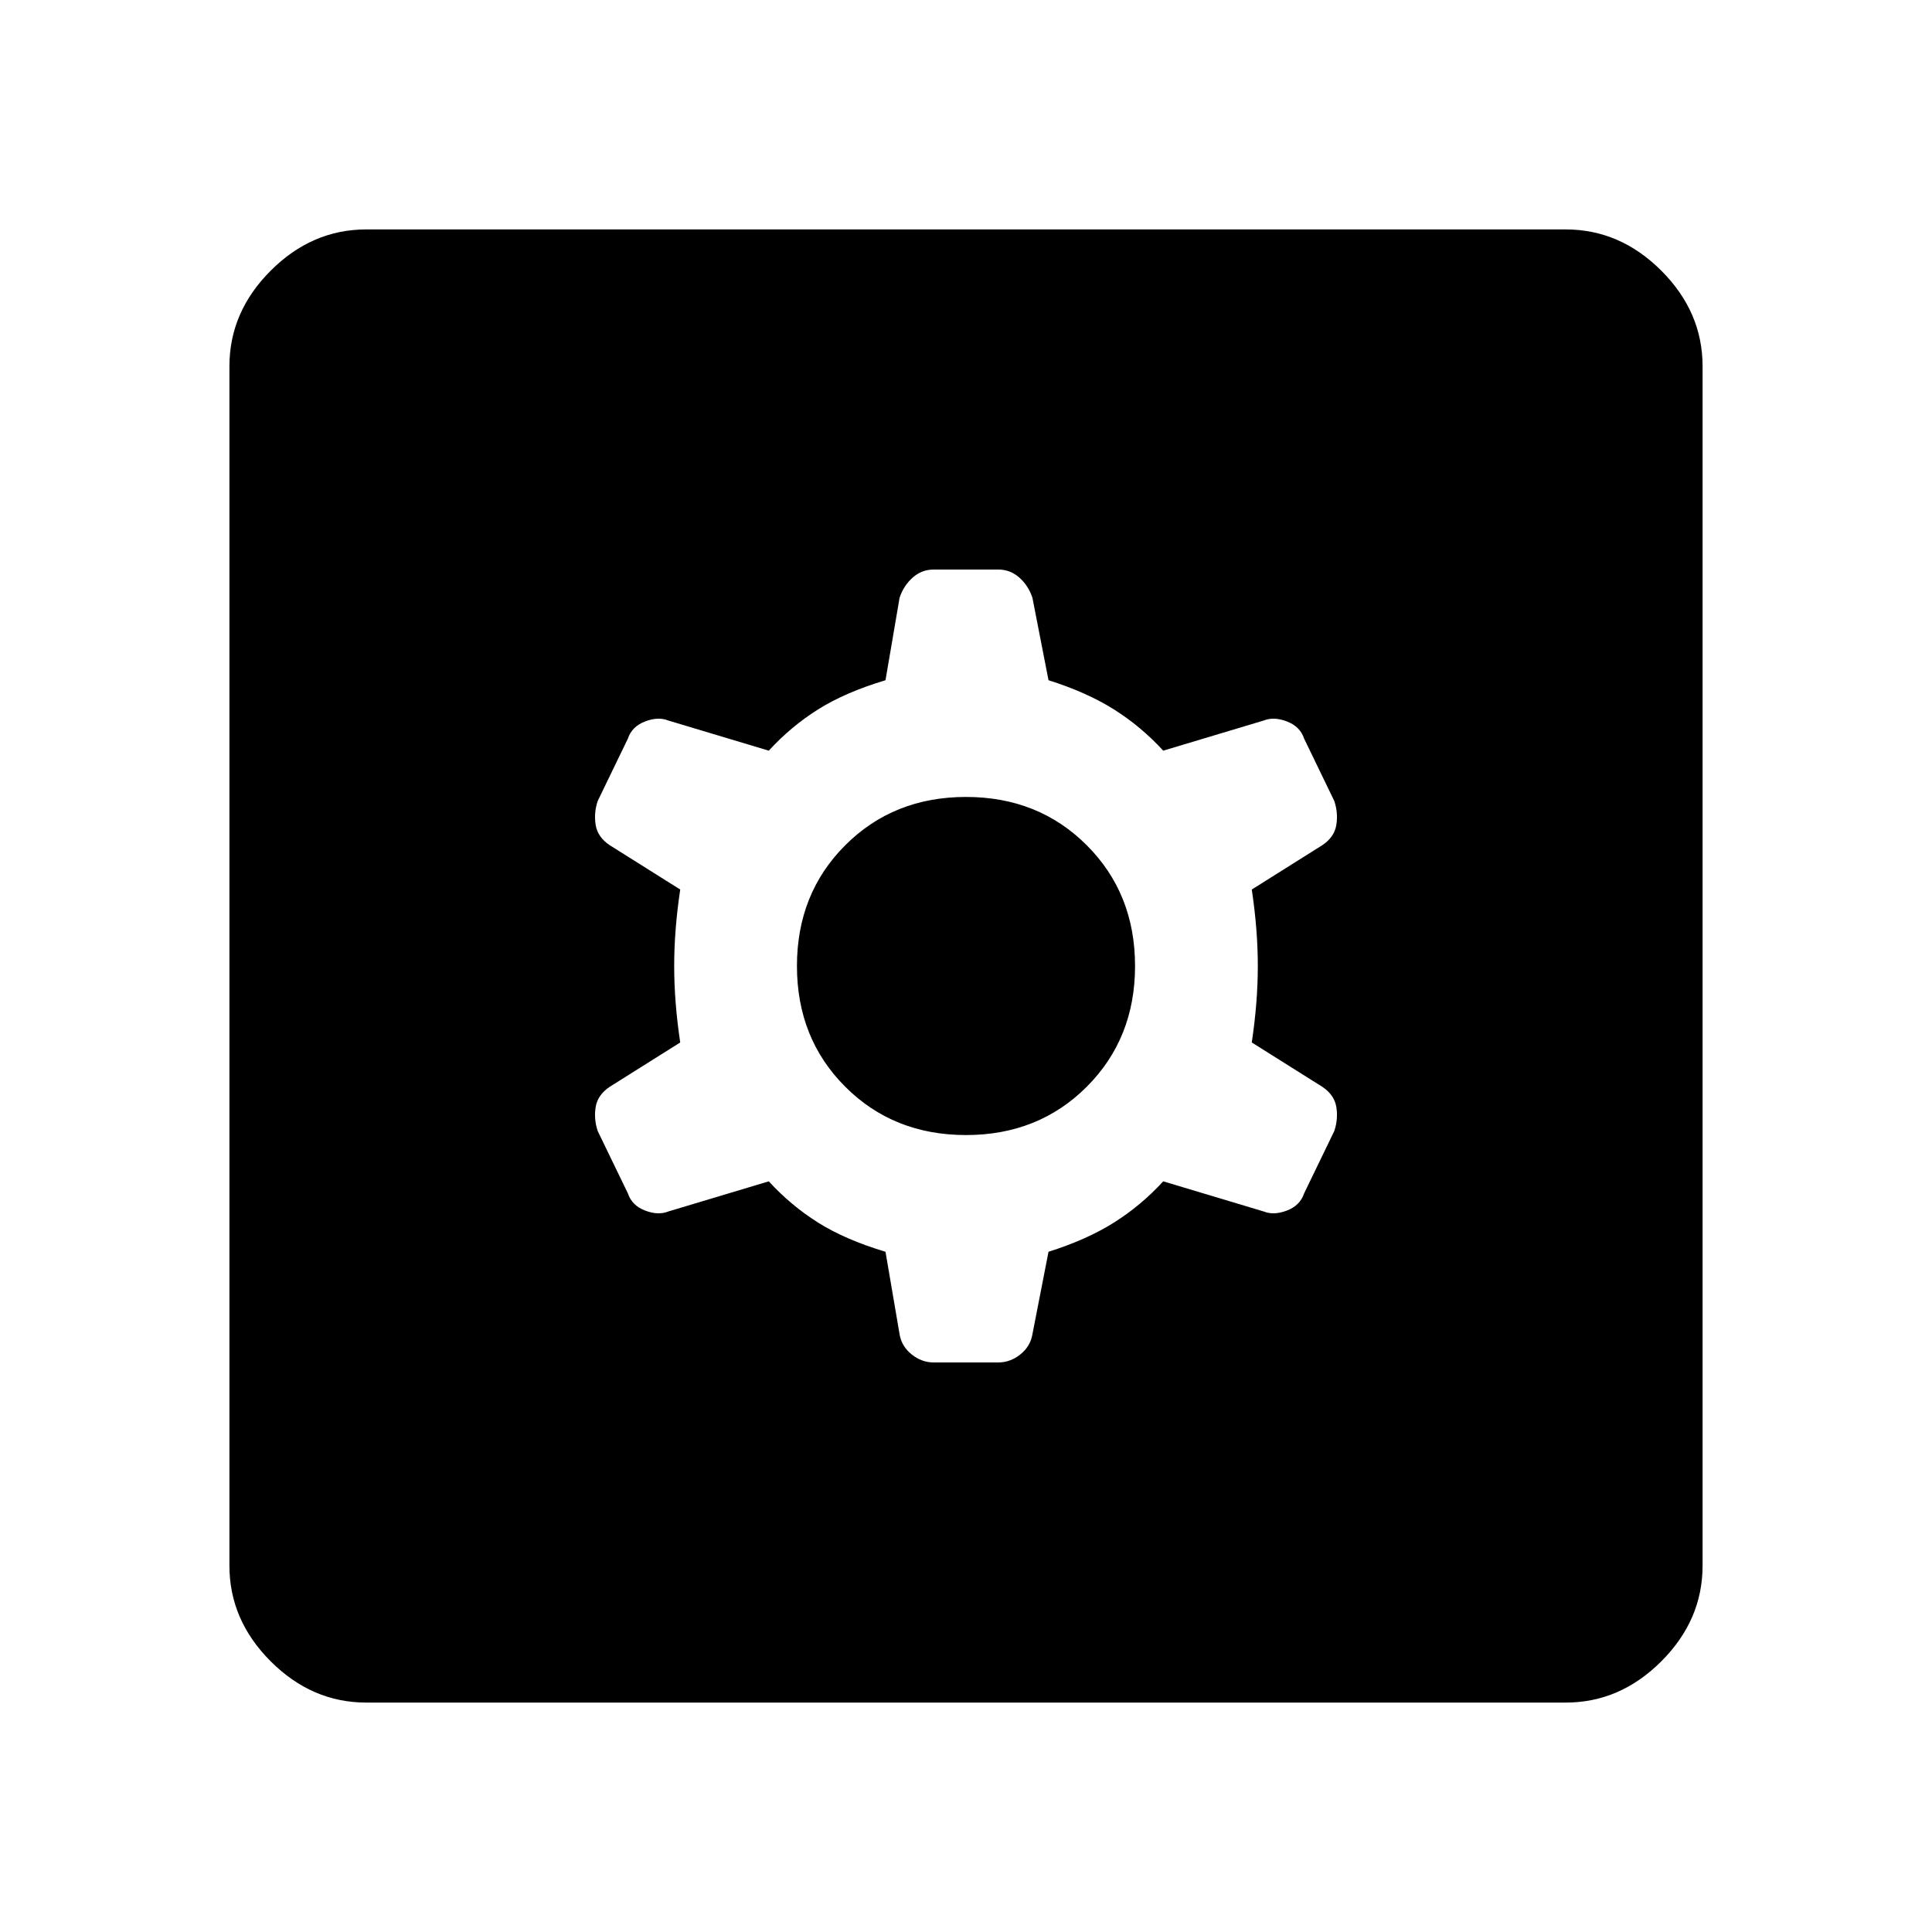<svg xmlns="http://www.w3.org/2000/svg" width="48" height="48" viewBox="0 0 48 48"><path d="M9.1 42.3q-1.35 0-2.375-1.025T5.7 38.9V9.1q0-1.35 1.025-2.375T9.1 5.7h29.8q1.35 0 2.375 1.025T42.3 9.1v29.8q0 1.35-1.025 2.375T38.9 42.3Zm14.1-8.45h1.6q.3 0 .55-.2.25-.2.3-.5l.4-2.05q.95-.3 1.625-.725T28.9 29.35l2.5.75q.25.1.575-.025.325-.125.425-.425l.75-1.55q.1-.3.05-.6t-.35-.5l-1.75-1.1q.15-1 .15-1.9 0-.9-.15-1.9l1.75-1.1q.3-.2.35-.5.05-.3-.05-.6l-.75-1.55q-.1-.3-.425-.425-.325-.125-.575-.025l-2.5.75q-.55-.6-1.225-1.025Q27 17.2 26.05 16.9l-.4-2.05q-.1-.3-.325-.5t-.525-.2h-1.6q-.3 0-.525.2-.225.2-.325.5L22 16.9q-1 .3-1.675.725T19.1 18.65l-2.5-.75q-.25-.1-.575.025-.325.125-.425.425l-.75 1.55q-.1.3-.05.6t.35.5l1.75 1.1q-.15 1-.15 1.9 0 .9.15 1.9L15.15 27q-.3.2-.35.5-.05.3.05.6l.75 1.55q.1.3.425.425.325.125.575.025l2.5-.75q.55.6 1.225 1.025Q21 30.8 22 31.1l.35 2.05q.05.3.3.5t.55.2Zm.8-5.65q-1.8 0-3-1.2t-1.2-3q0-1.8 1.2-3t3-1.2q1.8 0 3 1.2t1.2 3q0 1.8-1.2 3t-3 1.2Z"/></svg>